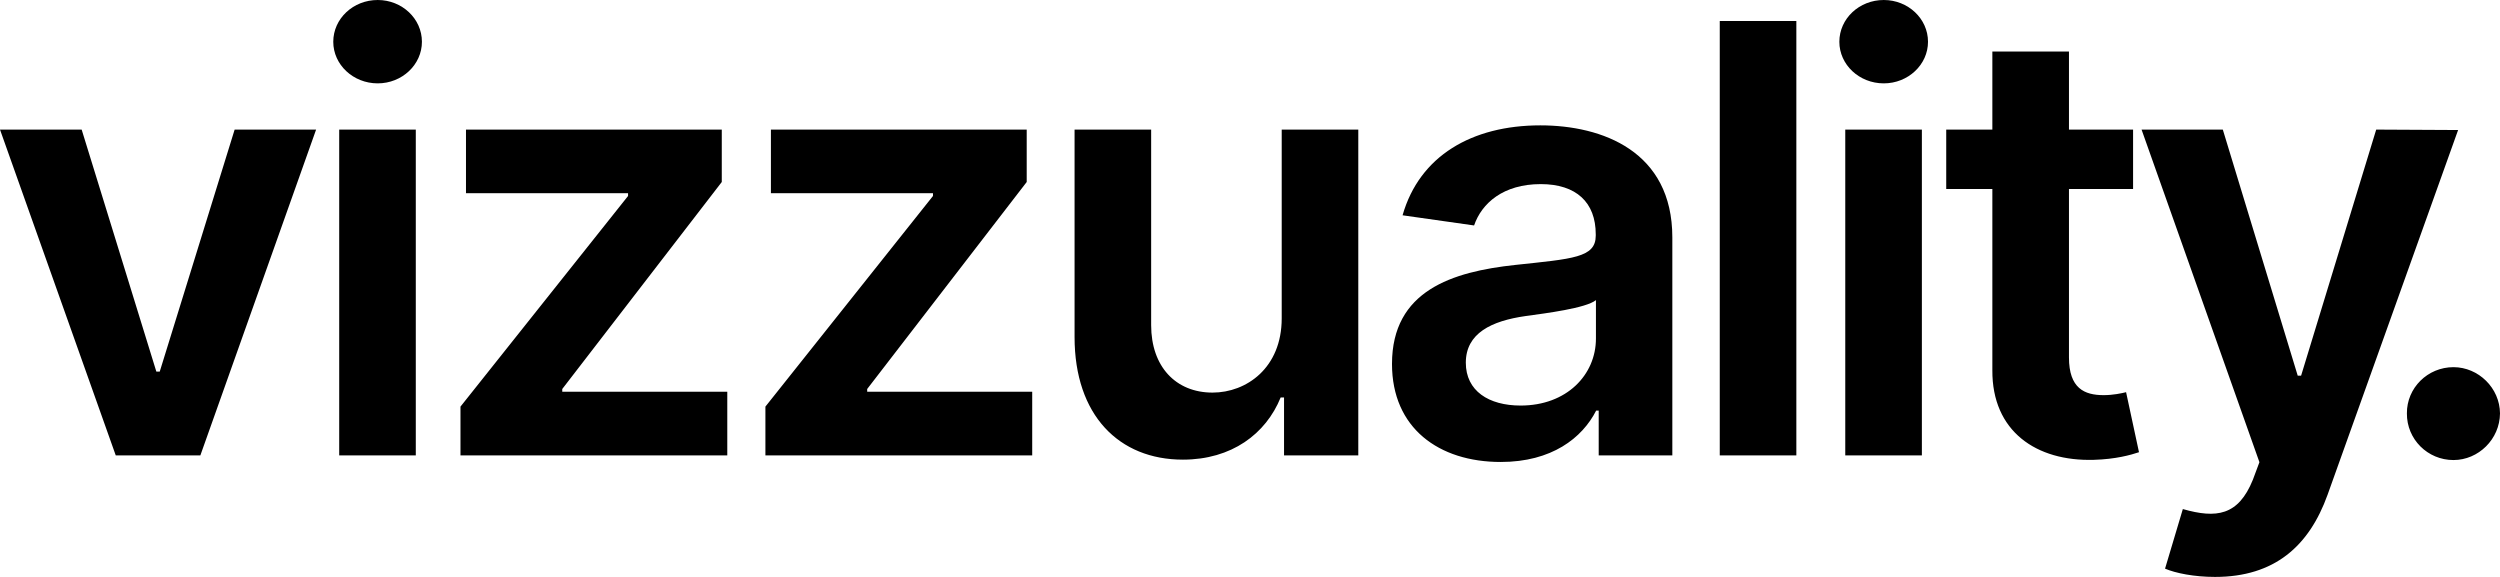 <svg width="104" height="24" viewBox="0 0 104 24" xmlns="http://www.w3.org/2000/svg">
<path fill-rule="evenodd" clip-rule="evenodd" d="M13.15 5.391L8.335 18.944H4.815L0 5.391H3.397L6.504 15.459H6.645L9.761 5.391H13.15ZM14.111 18.944V5.391H17.297V18.944H14.111ZM15.713 3.468C14.692 3.468 13.864 2.691 13.864 1.738C13.864 0.776 14.692 0 15.713 0C16.725 0 17.552 0.776 17.552 1.738C17.552 2.691 16.725 3.468 15.713 3.468ZM19.156 18.944V16.915L26.127 8.153V8.038H19.385V5.391H30.026V7.571L23.39 16.182V16.297H30.255V18.944H19.156ZM31.841 18.944V16.915L38.812 8.153V8.038H32.07V5.391H42.711V7.571L36.075 16.182V16.297H42.94V18.944H31.841ZM53.319 13.244V5.391H56.505V18.944H53.416V16.535H53.275C52.659 18.053 51.233 19.121 49.209 19.121C46.551 19.121 44.702 17.276 44.702 14.021V5.391H47.888V13.527C47.888 15.247 48.909 16.332 50.441 16.332C51.849 16.332 53.319 15.309 53.319 13.244ZM62.431 19.218C59.852 19.218 57.907 17.806 57.907 15.141C57.907 12.088 60.415 11.303 63.038 11.021C65.423 10.765 66.383 10.721 66.383 9.803V9.75C66.383 8.418 65.573 7.659 64.094 7.659C62.536 7.659 61.639 8.453 61.322 9.379L58.347 8.956C59.051 6.485 61.234 5.215 64.076 5.215C66.655 5.215 69.569 6.291 69.569 9.874V18.944H66.506V17.082H66.4C65.819 18.221 64.552 19.218 62.431 19.218ZM63.258 16.871C65.177 16.871 66.391 15.591 66.391 14.082V12.485C65.978 12.821 64.305 13.032 63.469 13.147C62.043 13.35 60.978 13.862 60.978 15.088C60.978 16.262 61.929 16.871 63.258 16.871ZM74.728 0.874V18.944H71.542V0.874H74.728ZM76.763 18.944V5.391H79.95V18.944H76.763ZM78.365 3.468C77.344 3.468 76.517 2.691 76.517 1.738C76.517 0.776 77.344 0 78.365 0C79.377 0 80.205 0.776 80.205 1.738C80.205 2.691 79.377 3.468 78.365 3.468ZM88.736 5.391V7.862H86.069V14.868C86.069 16.156 86.711 16.438 87.512 16.438C87.908 16.438 88.269 16.359 88.445 16.315L88.982 18.812C88.639 18.927 88.014 19.103 87.107 19.129C84.713 19.2 82.865 17.947 82.882 15.397V7.862H80.963V5.391H82.882V2.144H86.069V5.391H88.736ZM92.144 24C91.272 24 90.498 23.841 90.066 23.656L90.806 21.177C92.196 21.573 93.112 21.459 93.719 19.959L93.992 19.227L89.089 5.391H92.469L95.585 15.627H95.726L98.85 5.391L102.257 5.409L96.826 20.585C96.06 22.712 94.626 24 92.144 24ZM102.064 19.138C100.99 19.138 100.118 18.273 100.127 17.197C100.118 16.138 100.99 15.274 102.064 15.274C103.102 15.274 103.991 16.138 104 17.197C103.991 18.273 103.102 19.138 102.064 19.138Z" fill="black"/>
</svg>

